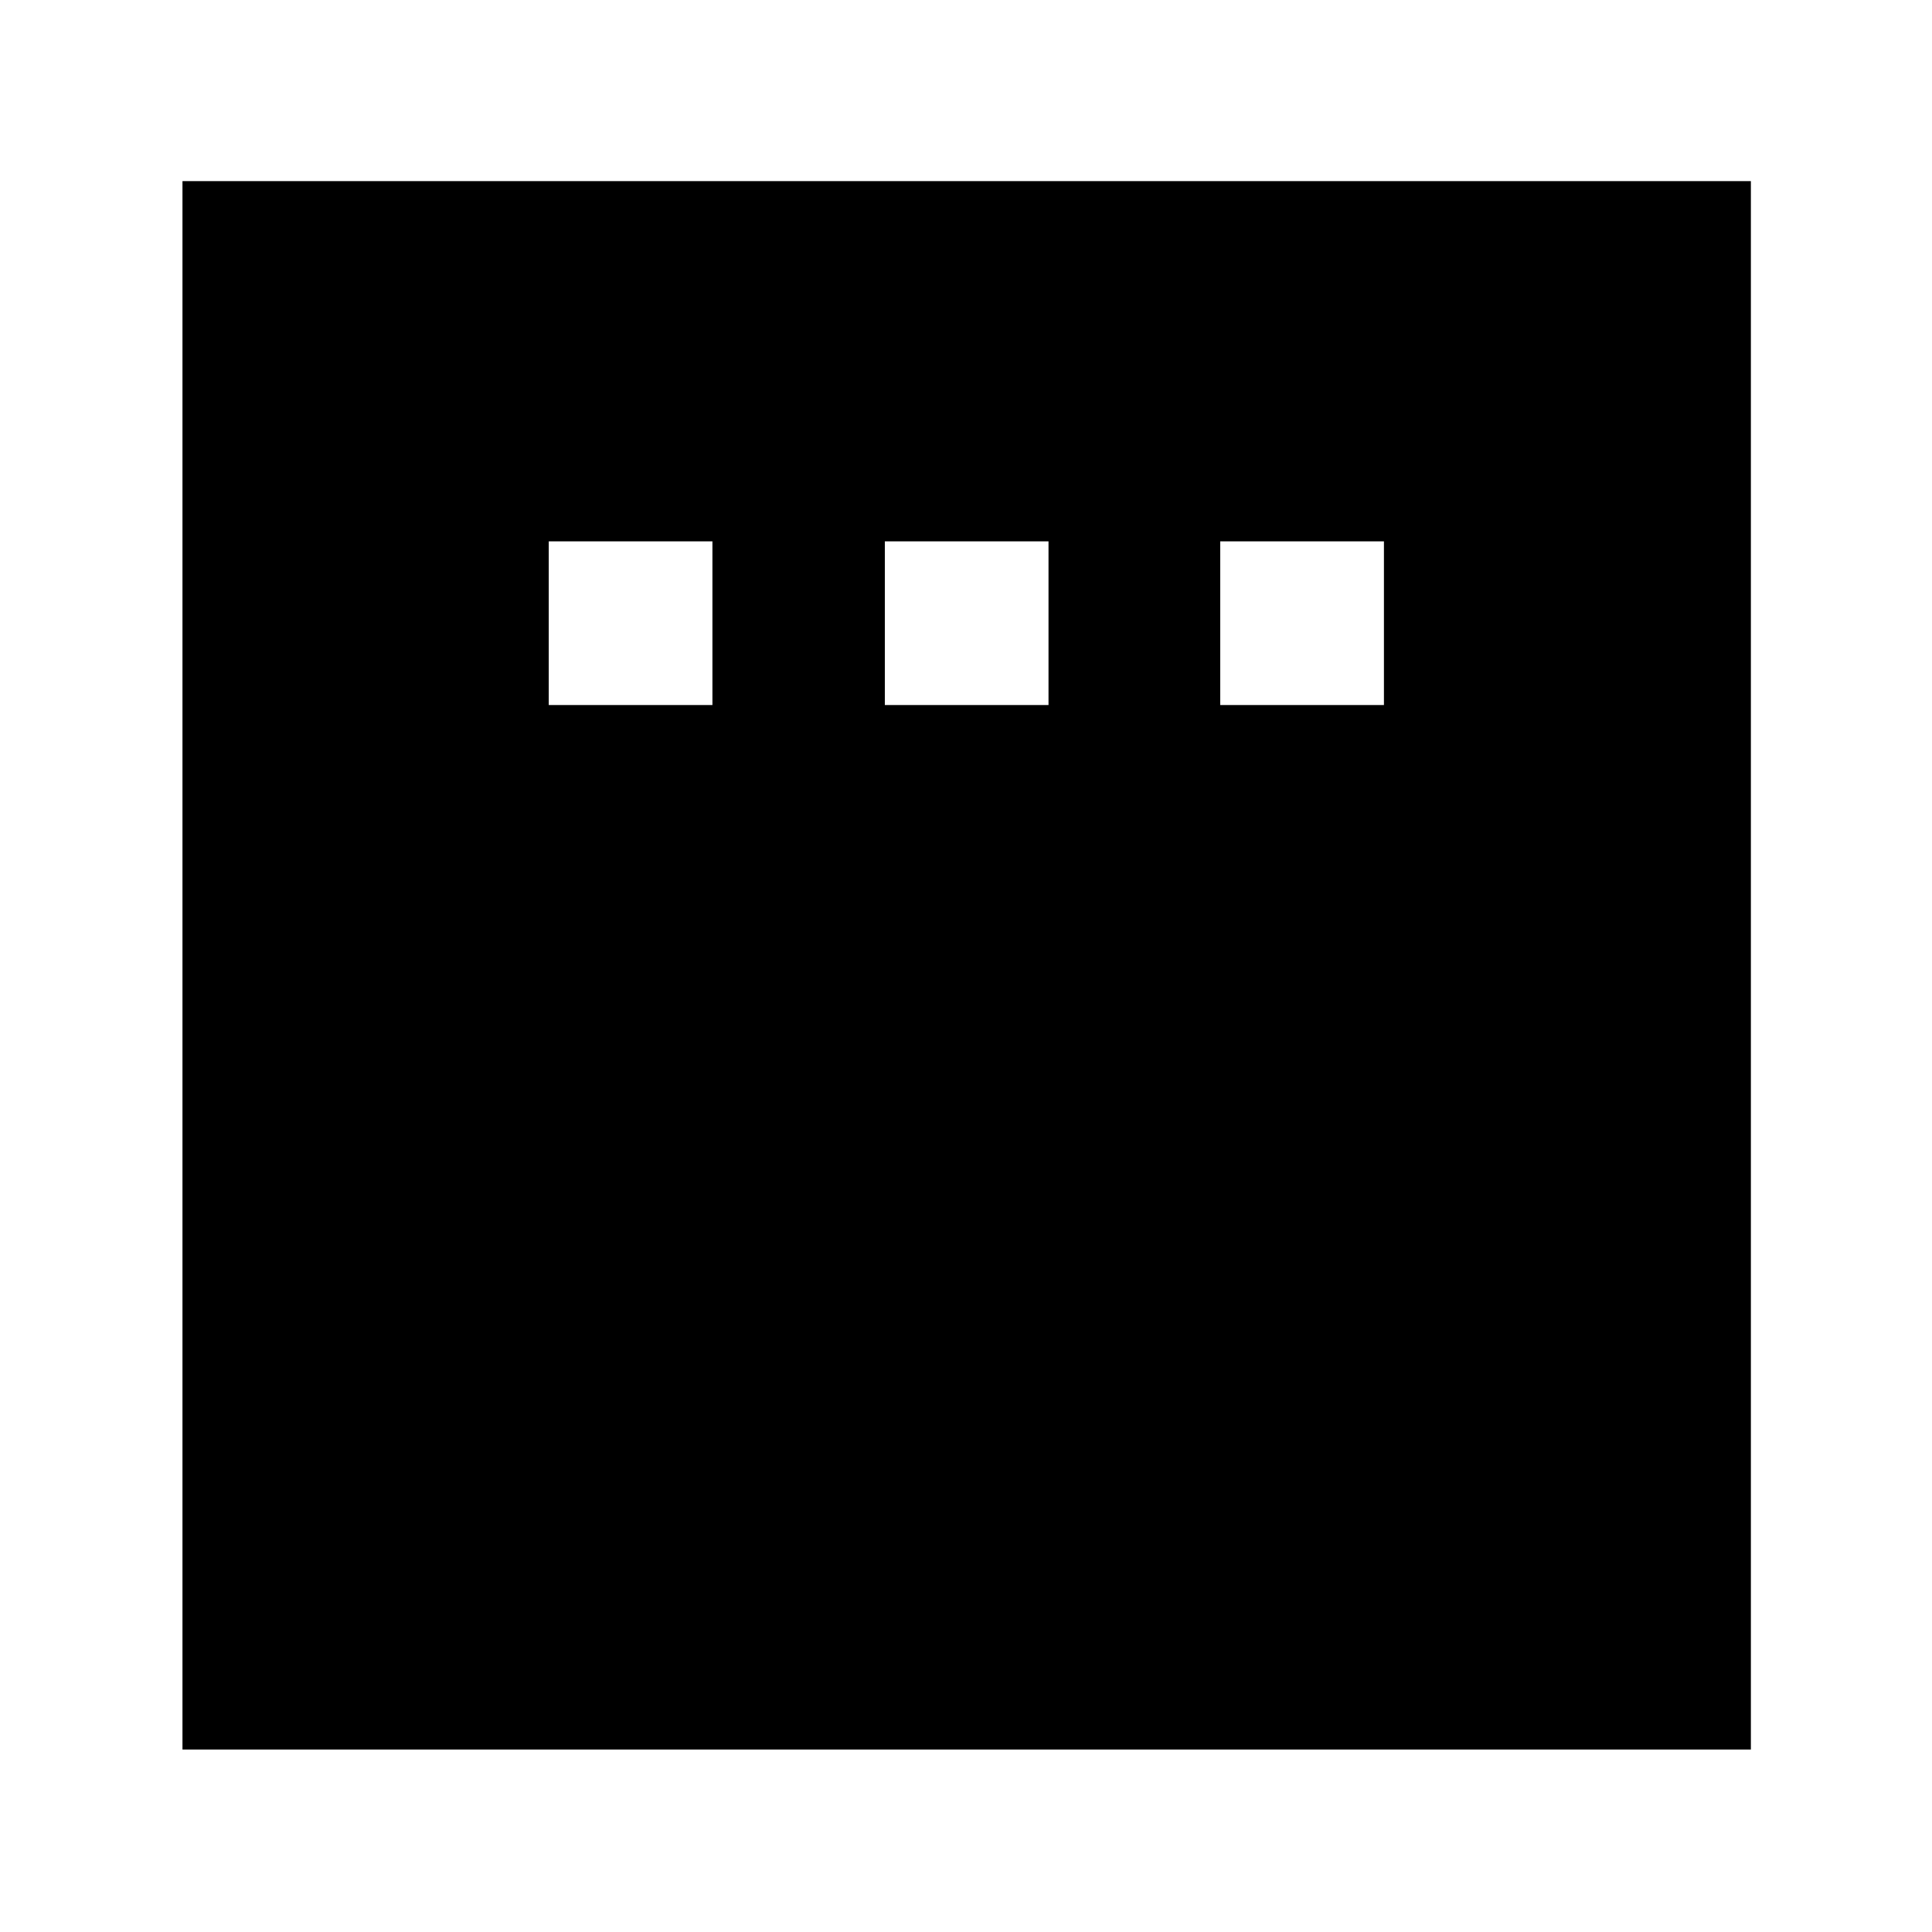 <svg xmlns="http://www.w3.org/2000/svg" height="40" viewBox="0 -960 960 960" width="40"><path d="M272.67-609.67H354V-691h-81.33v81.33Zm167 0H521V-691h-81.33v81.33Zm166.66 0h81.34V-691h-81.34v81.33Zm-515.66 519V-870H870v779.33H90.67Z"/></svg>